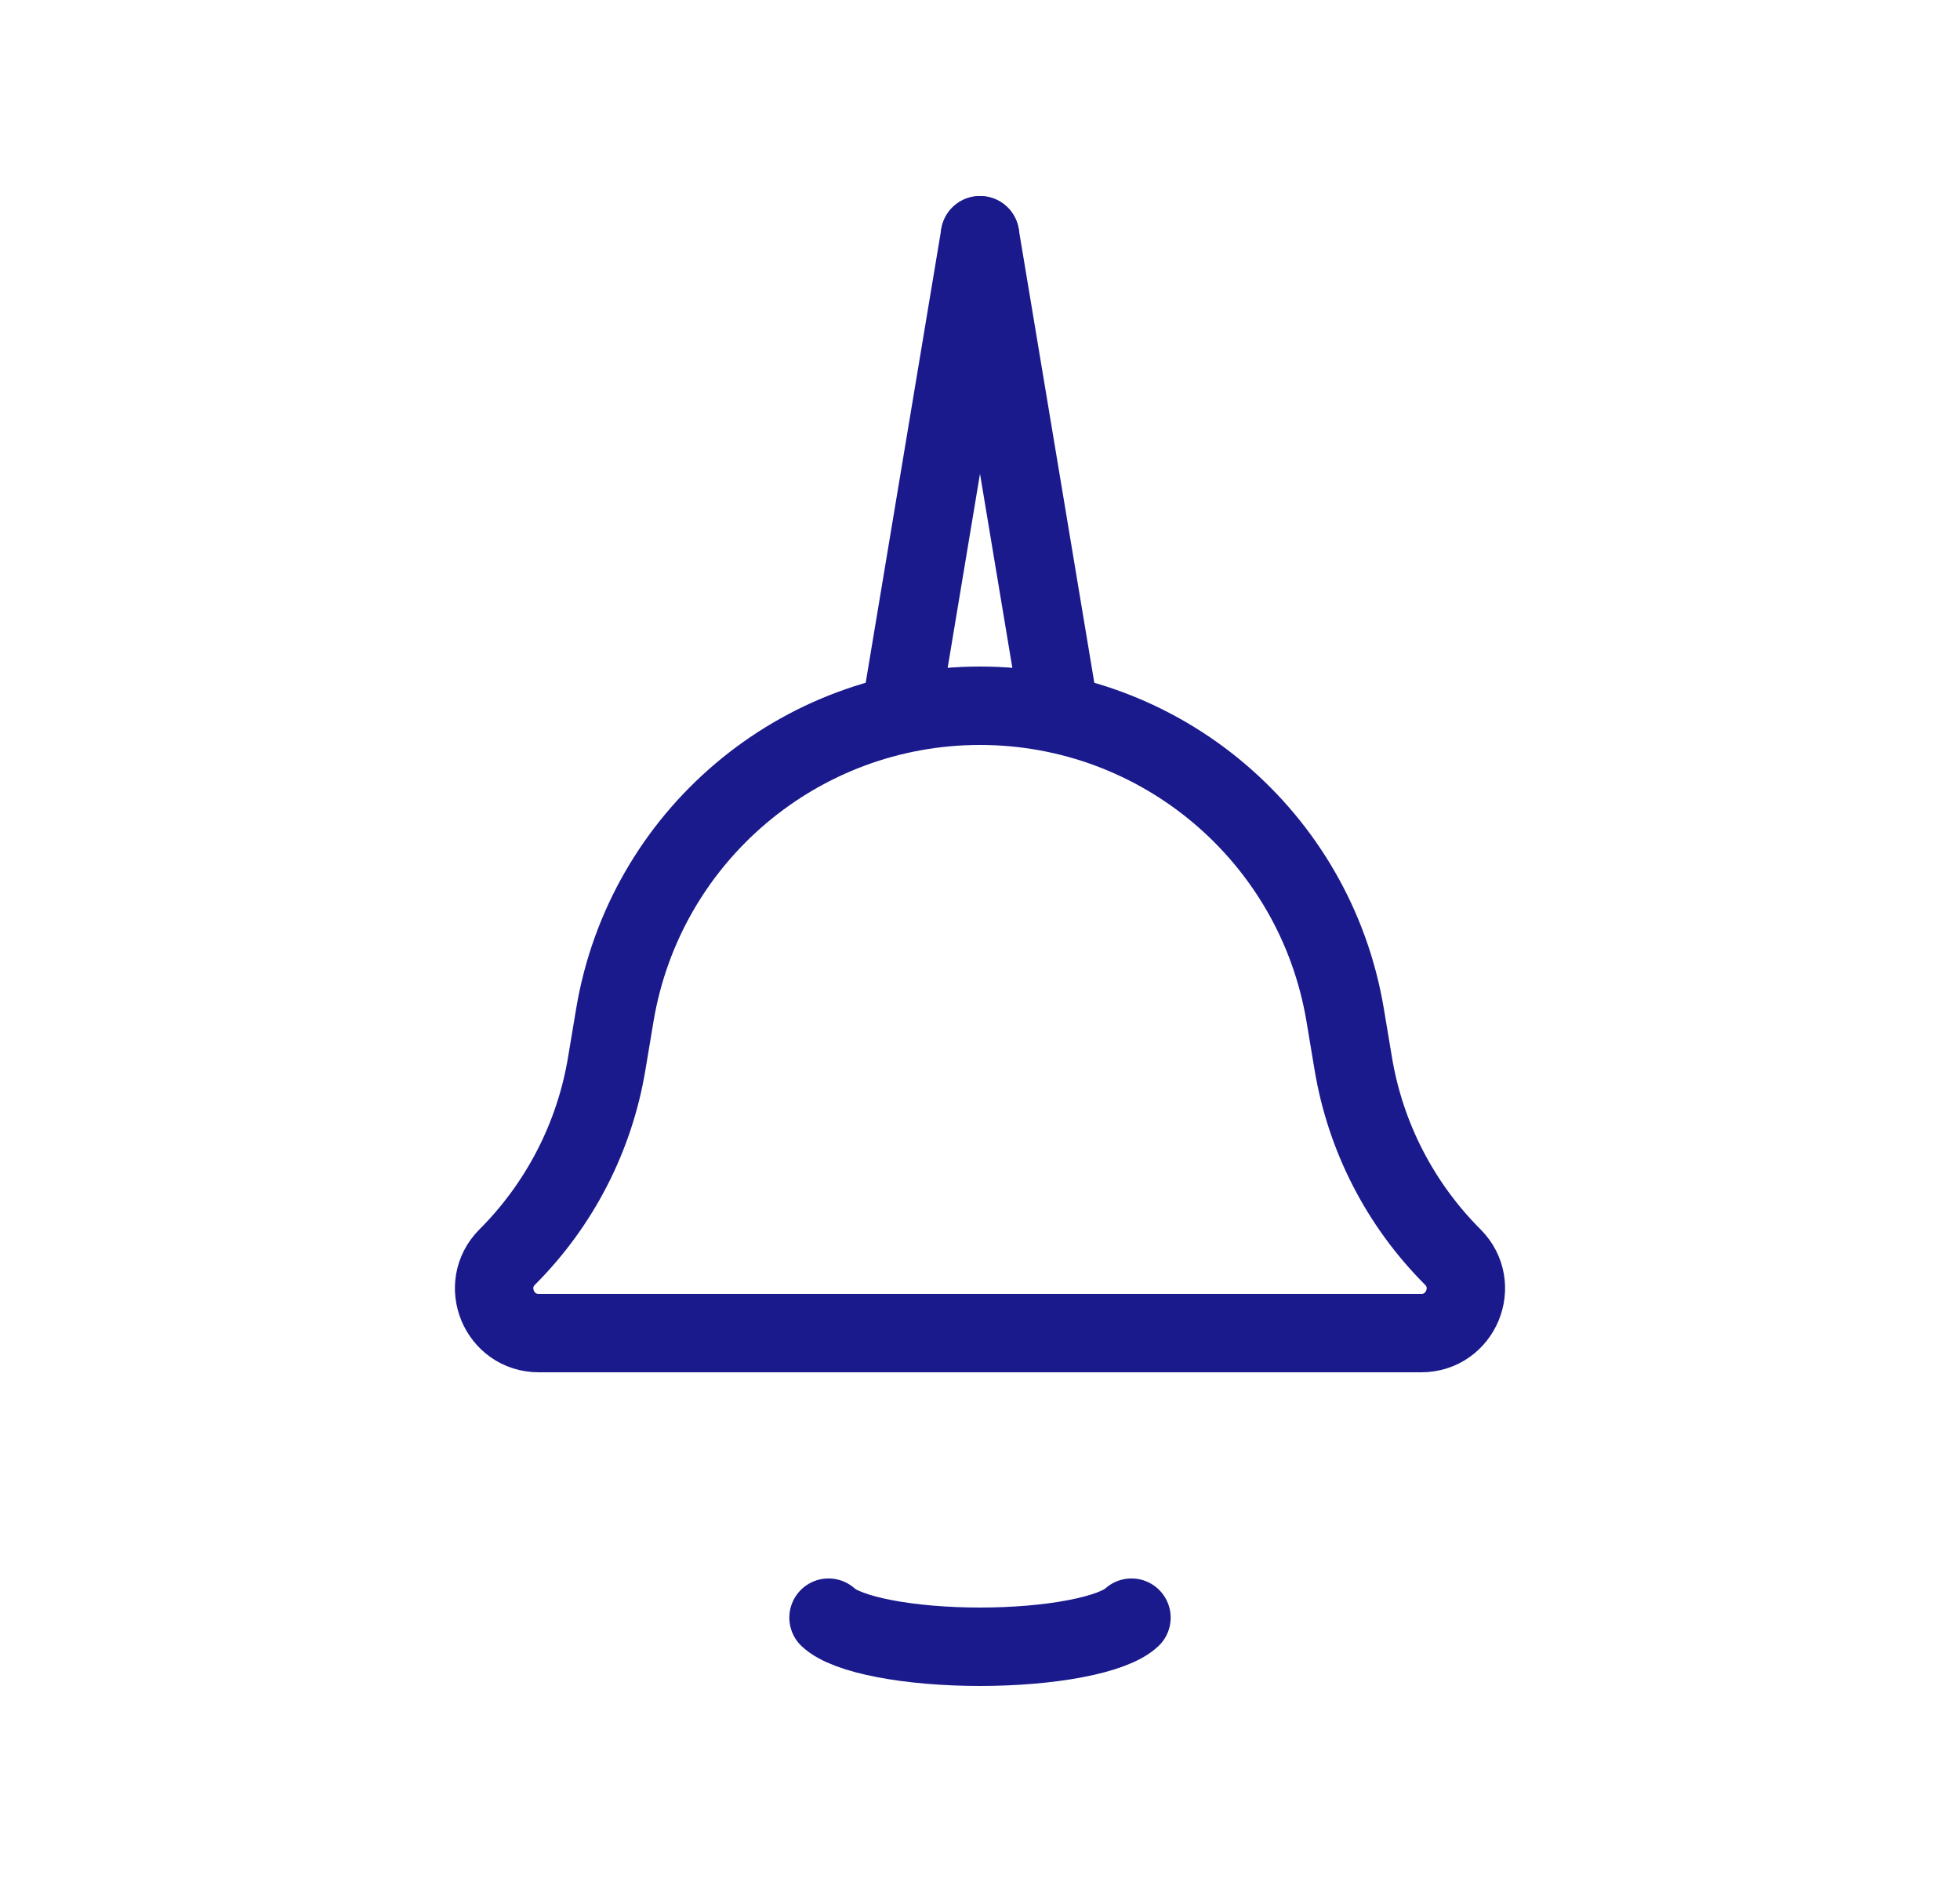 <svg width="25" height="24" viewBox="0 0 25 24" fill="none" xmlns="http://www.w3.org/2000/svg">
<path d="M7.842 12.946C8.222 10.669 10.192 9 12.5 9V9C14.808 9 16.778 10.669 17.158 12.946L17.261 13.563C17.416 14.498 17.86 15.36 18.53 16.03V16.03C18.888 16.388 18.634 17 18.128 17H6.872C6.366 17 6.112 16.388 6.47 16.03V16.03C7.14 15.36 7.584 14.498 7.739 13.563L7.842 12.946Z" stroke="#1A1A8D"/>
<path d="M11.5 9L12.5 3" stroke="#1A1A8D" stroke-linecap="round"/>
<path d="M13.5 9L12.5 3" stroke="#1A1A8D" stroke-linecap="round"/>
<path d="M10.568 20.629C10.682 20.736 10.933 20.83 11.283 20.897C11.632 20.964 12.06 21 12.5 21C12.94 21 13.368 20.964 13.717 20.897C14.067 20.83 14.318 20.736 14.432 20.629" stroke="#1A1A8D" stroke-linecap="round"/>
</svg>
